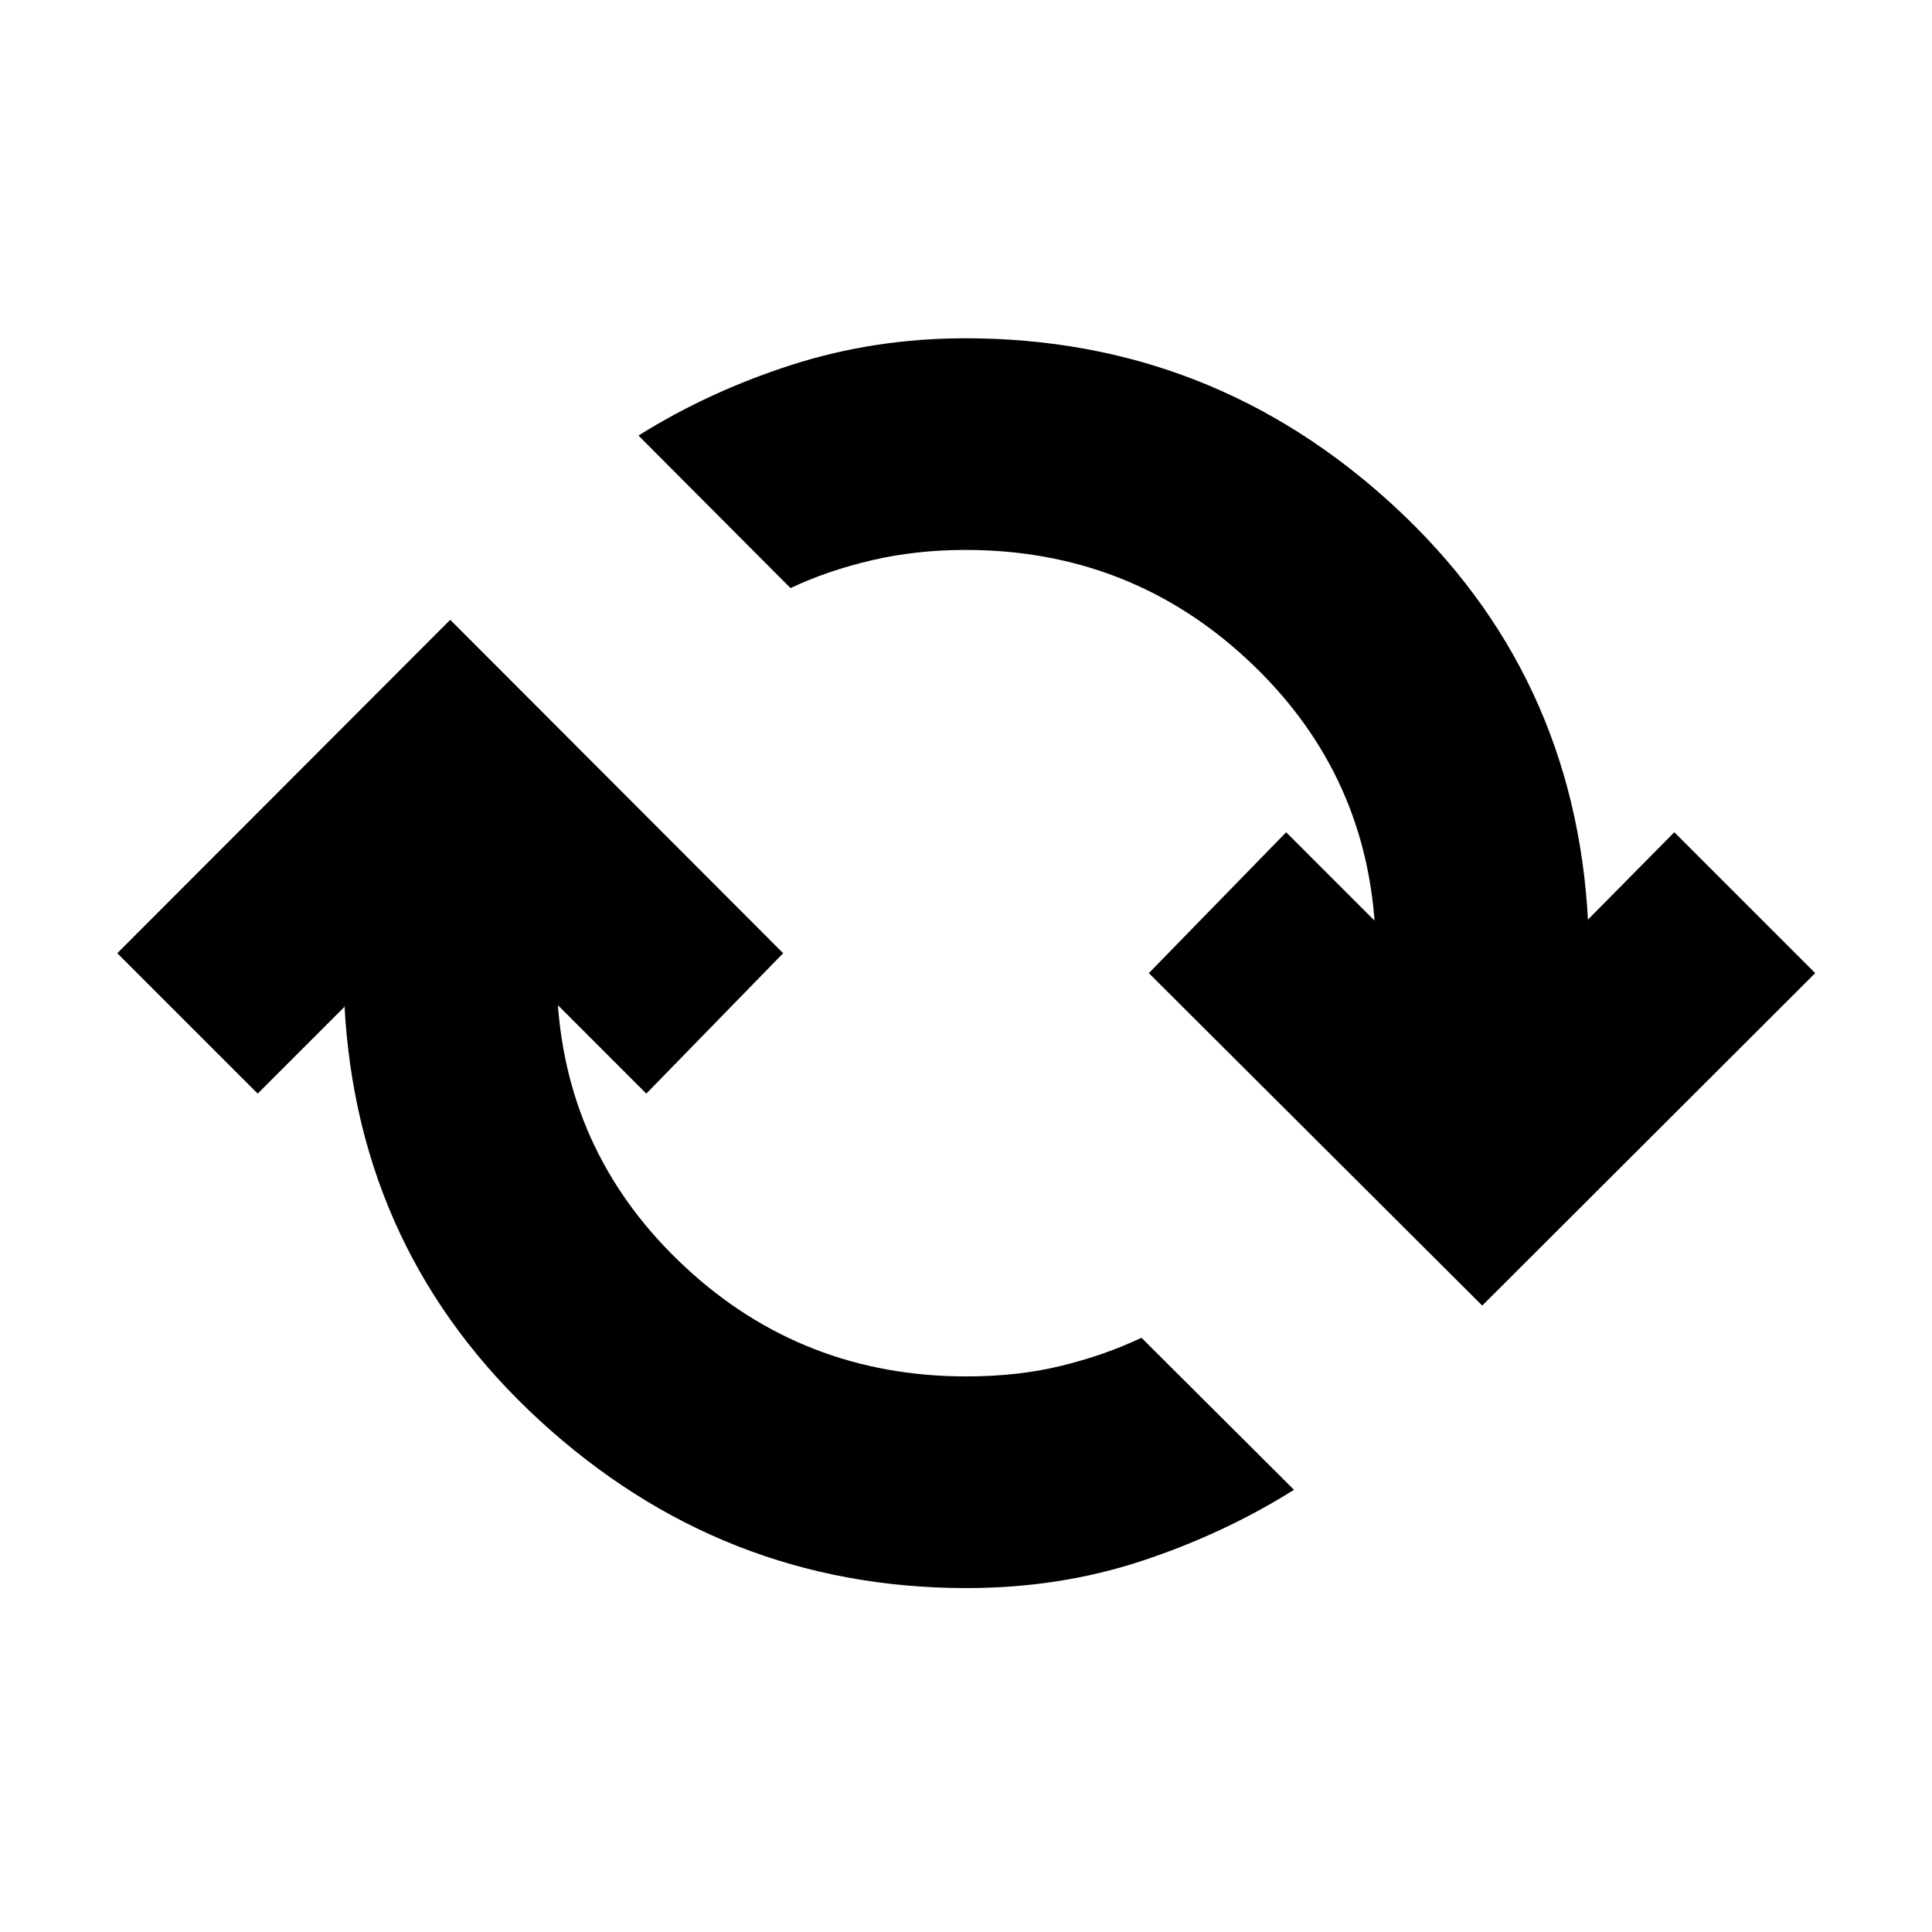 <svg xmlns="http://www.w3.org/2000/svg" height="20" viewBox="0 -960 960 960" width="20"><path d="M480.28-170.89q-121.43 0-212.13-83.29-90.69-83.3-97.02-207.02v1.53l-43.09 43.08-69.76-69.76 165.44-165.67 165.43 165.67-68 69.76-44.08-44.08v-2q5.04 78.04 63.46 132.32 58.43 54.28 139.75 54.28 25.48 0 46.96-5.23 21.48-5.24 39.96-13.96l75.78 75.54q-34.96 21.92-75.75 35.37-40.8 13.46-86.95 13.46Zm256.24-140.37-165.67-165.2 68.24-70 44.08 44.09v2.24q-5.04-78.04-63.58-132.33-58.55-54.28-139.87-54.28-24.48 0-46.46 5.12t-40.46 13.84l-75.54-75.79q34.96-21.91 76.13-35.13 41.18-13.21 86.33-13.21 122.43 0 212.75 83.17 90.31 83.17 96.64 206.89v-1.28l42.85-43.33 70 70-165.44 165.2Z"/></svg>